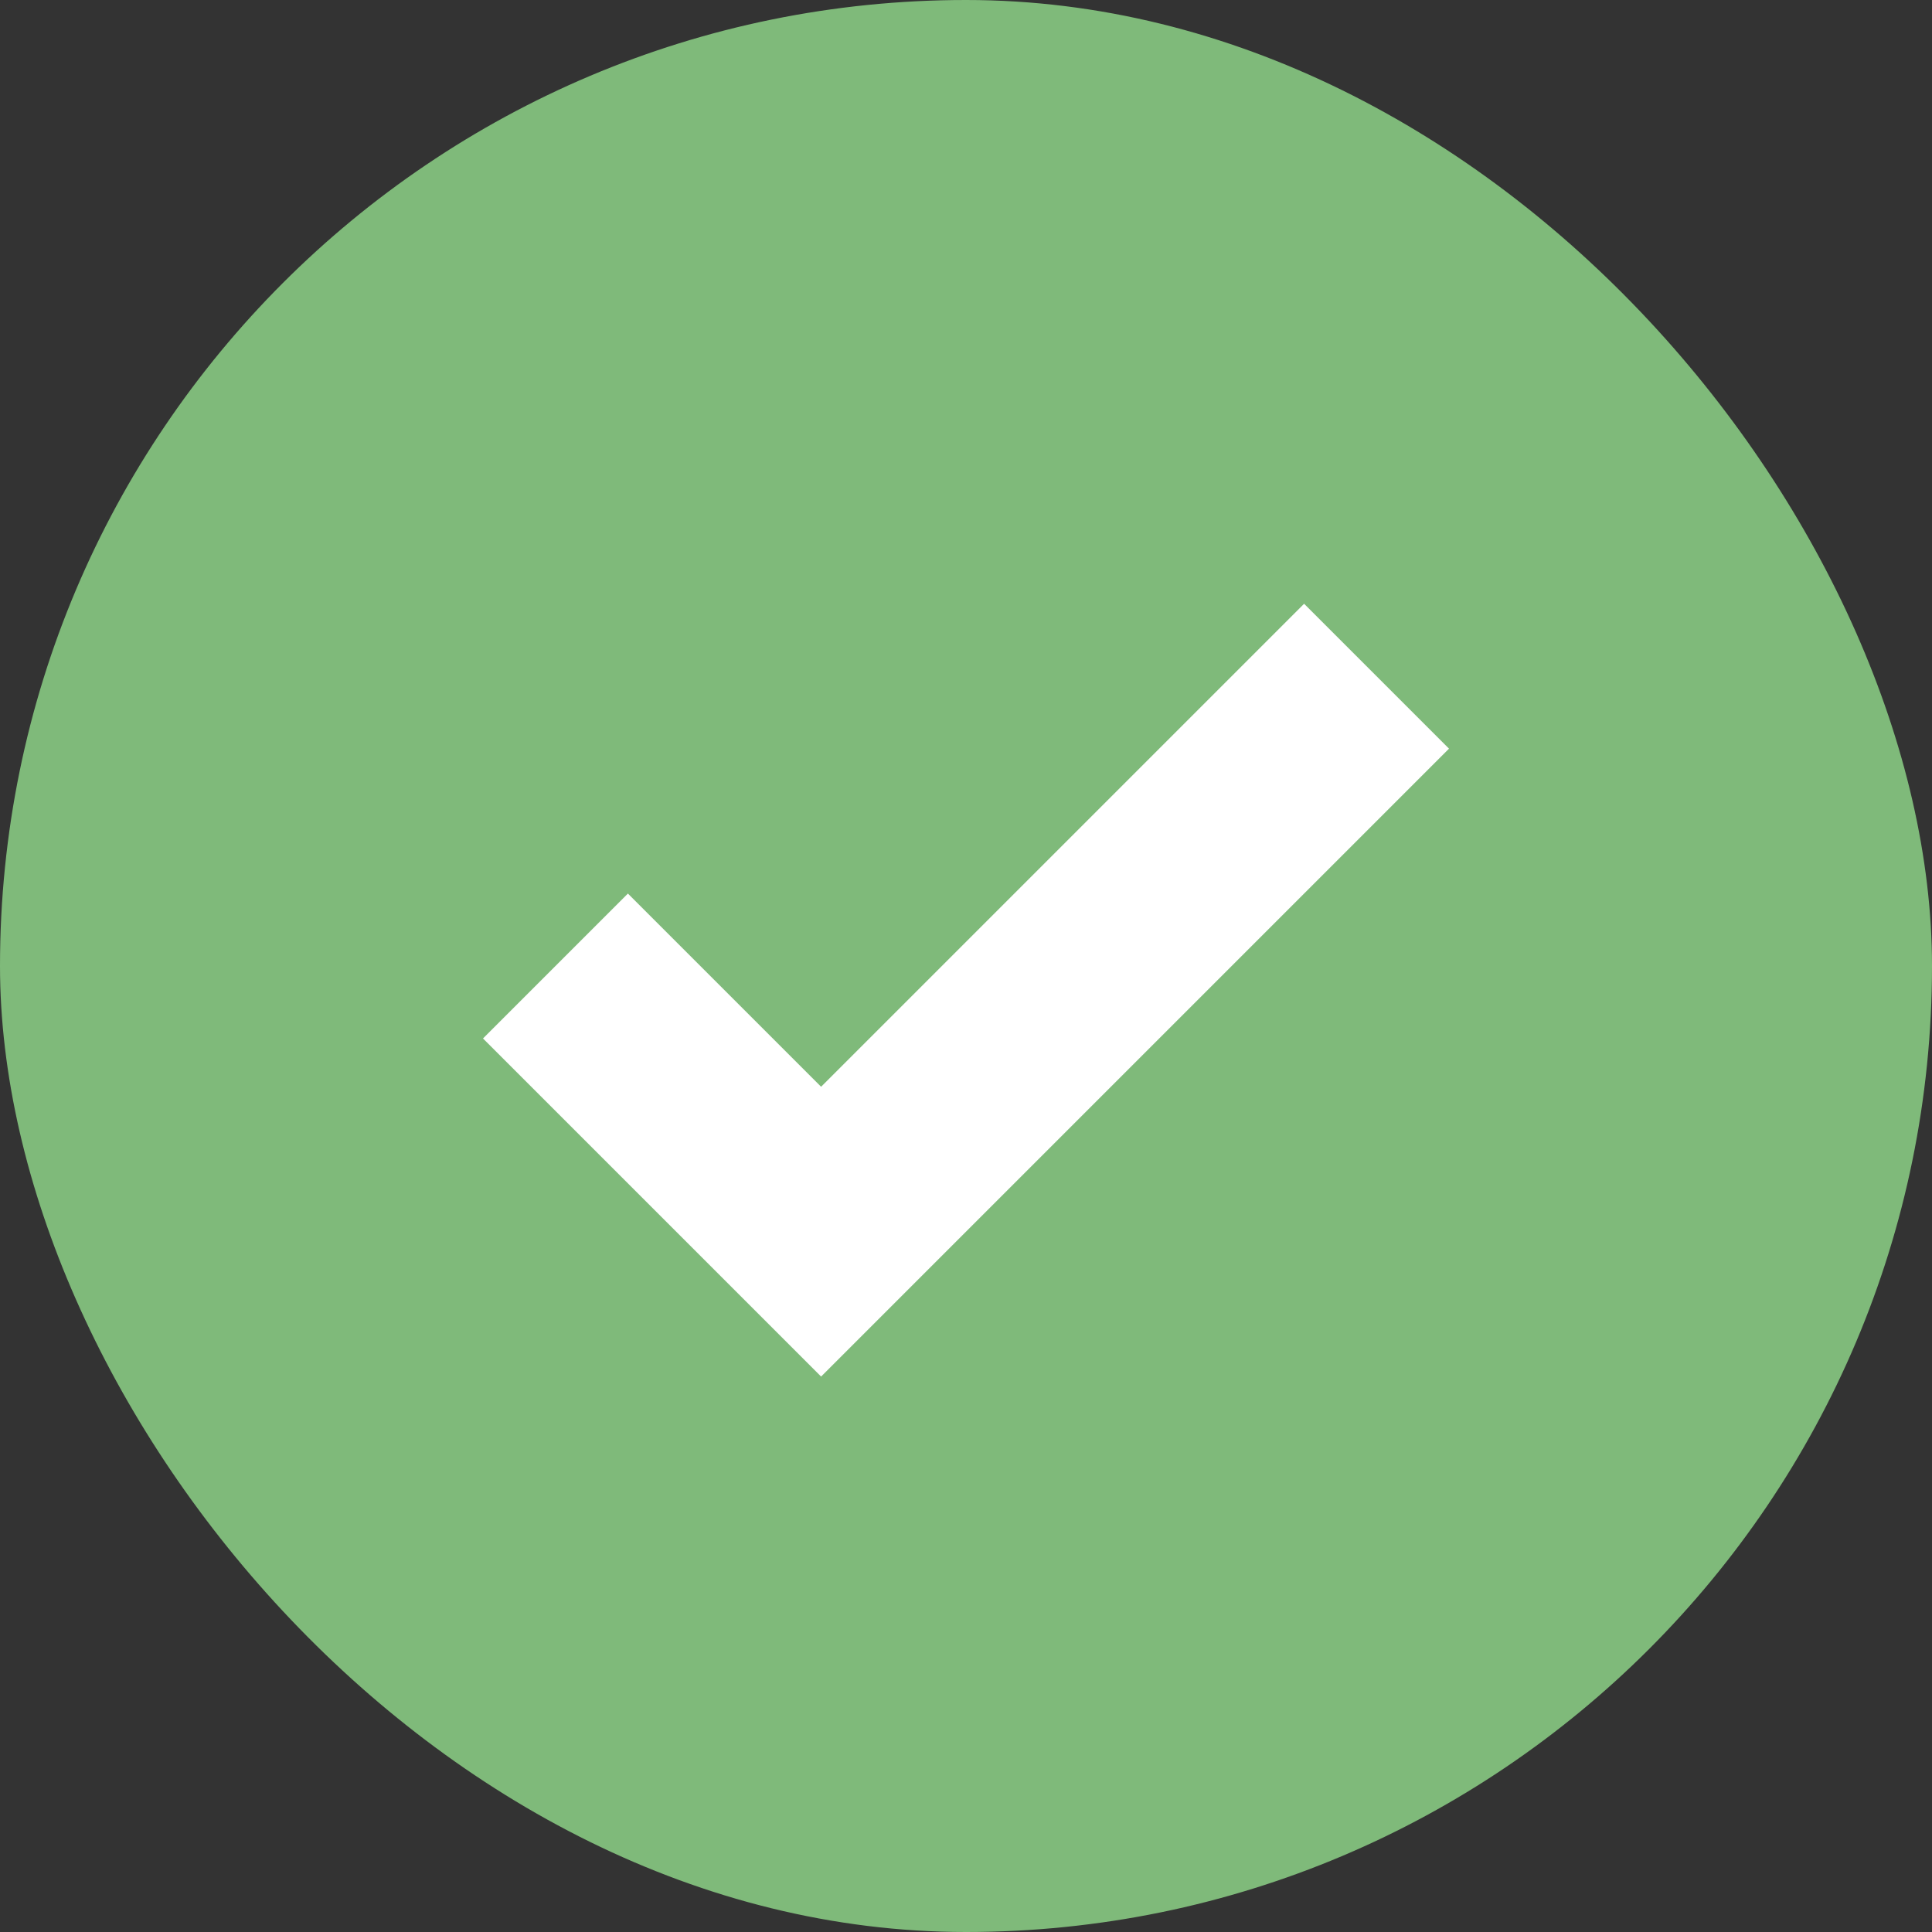 <svg width="16" height="16" viewBox="0 0 16 16" fill="none" xmlns="http://www.w3.org/2000/svg">
<rect x="0" y="0" width="16" height="16" fill="#333333" stroke="none"/>
<g id="live-video-card/elements/check-icon">
<rect id="icon bg" width="16" height="16" rx="8" fill="#7FBA7A"/>
<path id="Path" d="M6.8 9L5.2 7.4L4 8.6L6.8 11.4L12 6.2L10.8 5L6.8 9Z" fill="white"/>
</g>
</svg>

